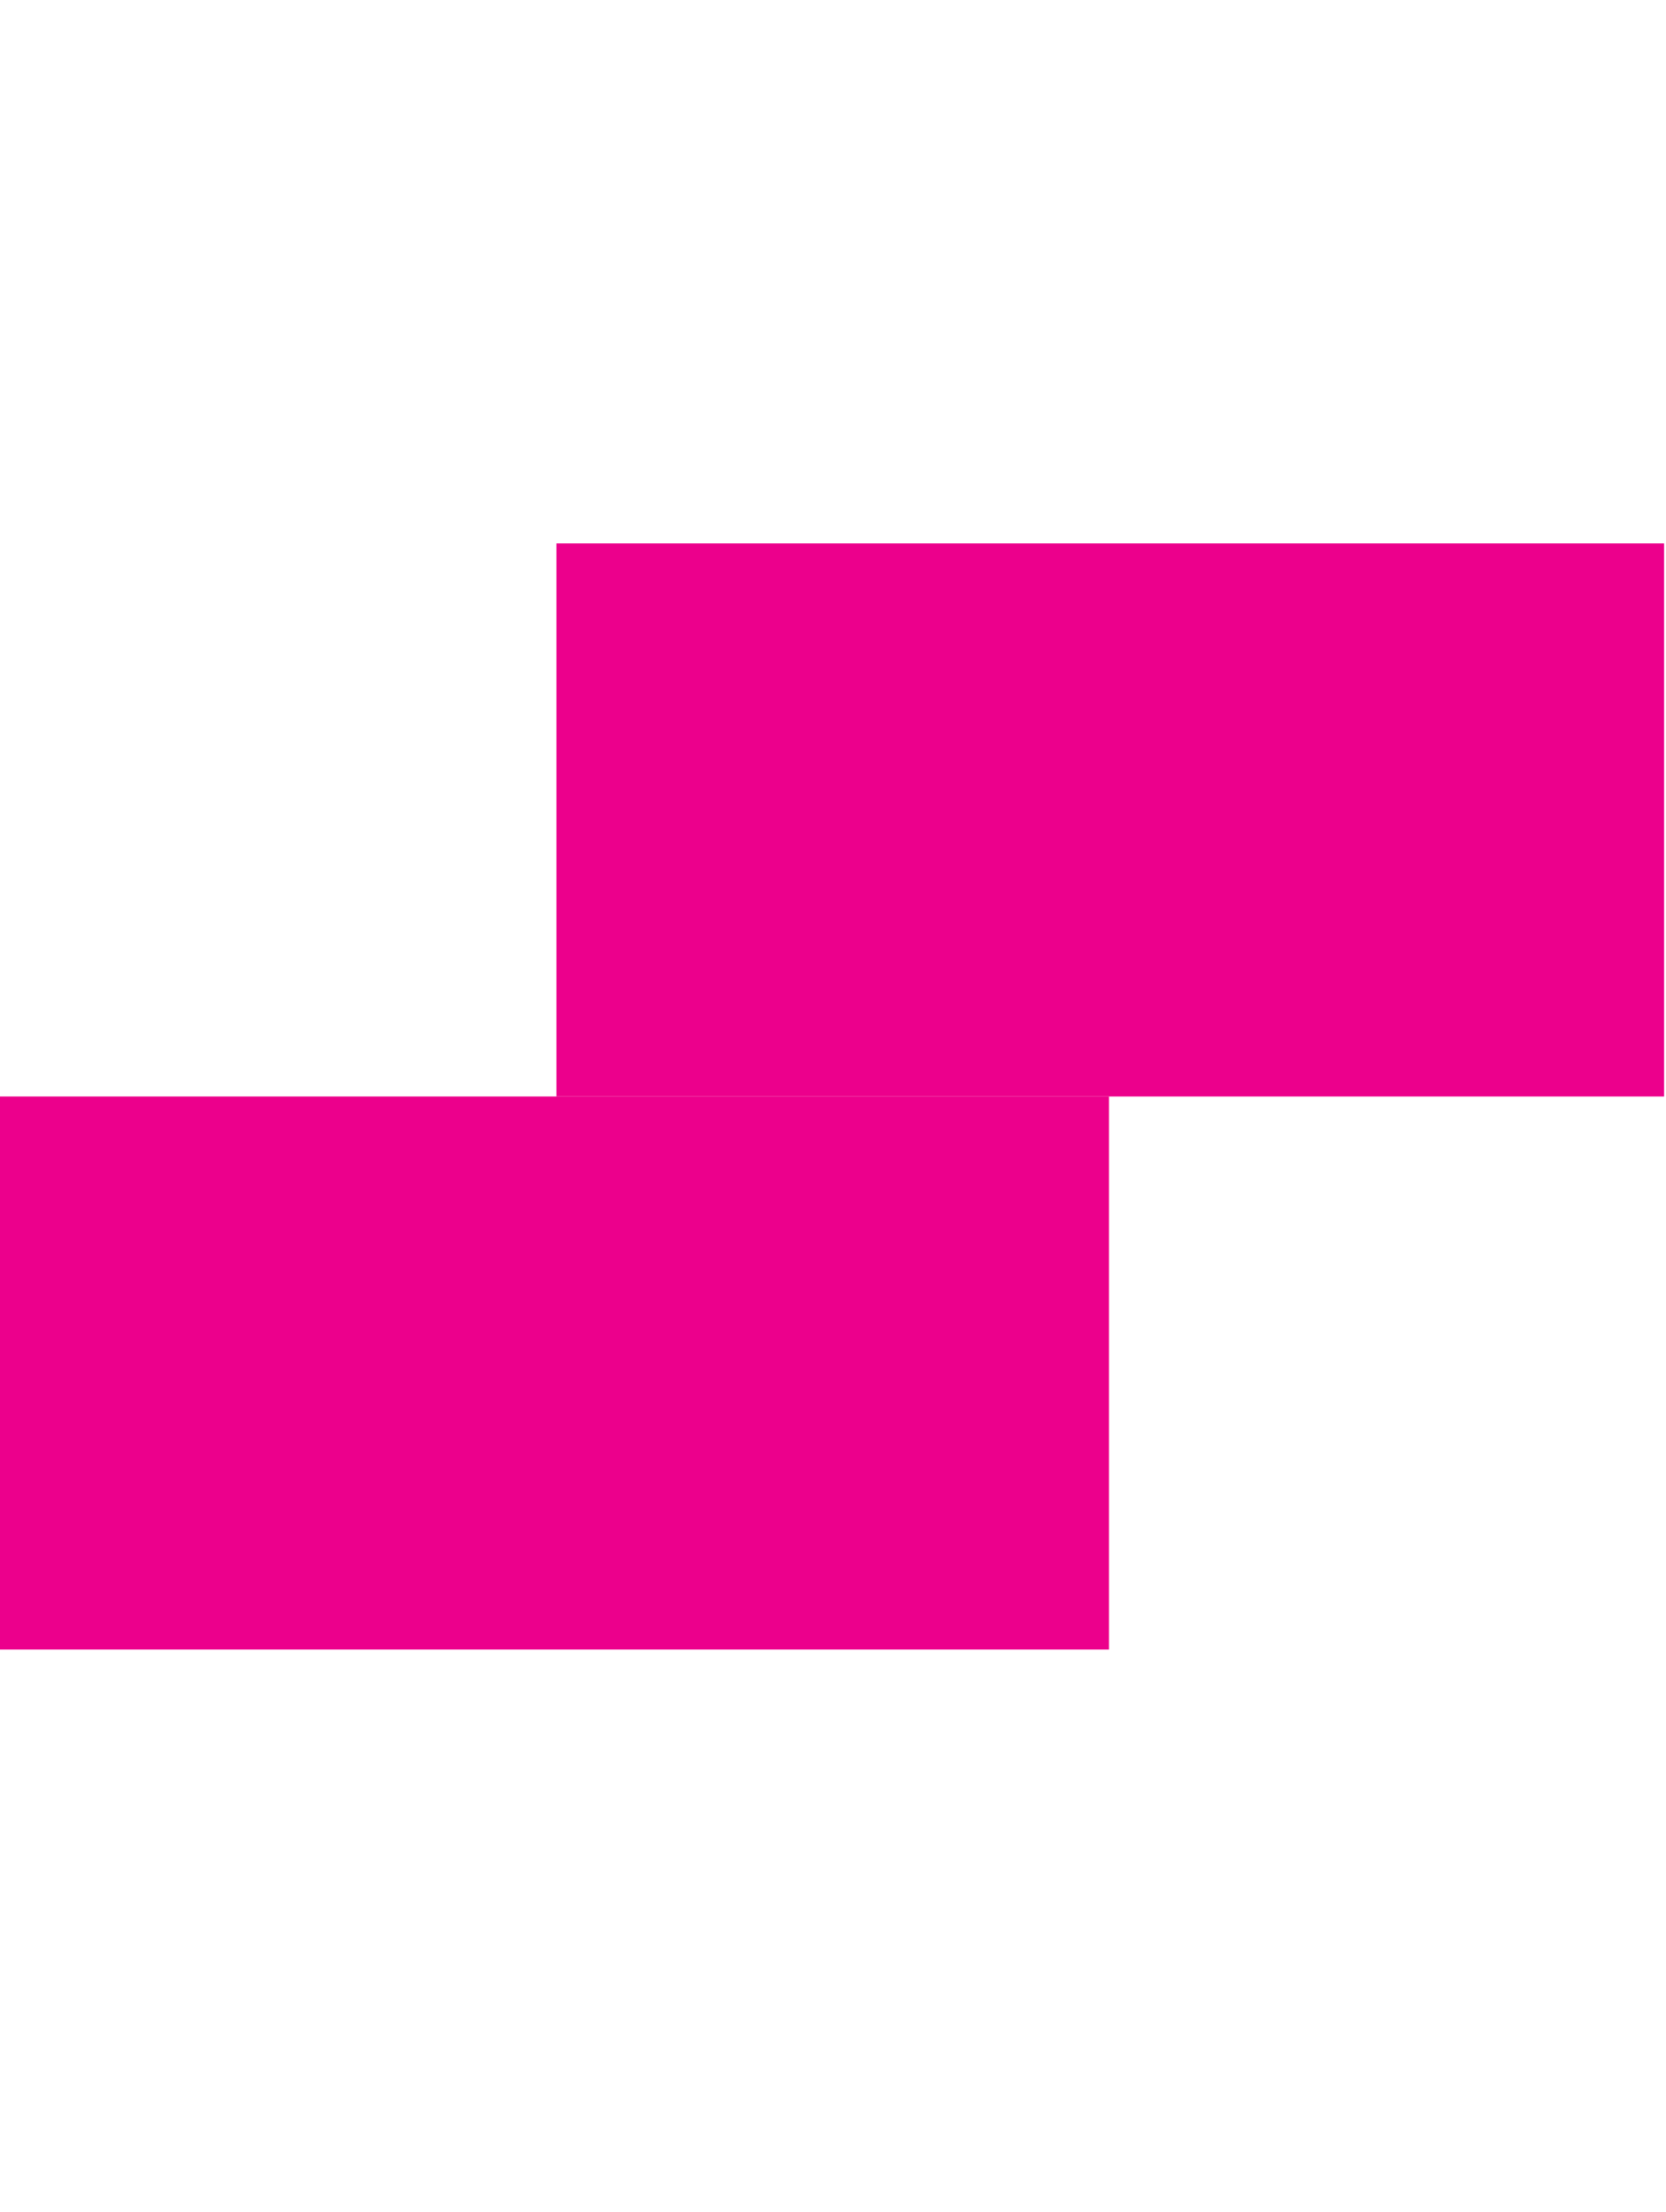<?xml version="1.0" encoding="utf-8"?>
<!-- Generator: Adobe Illustrator 27.0.1, SVG Export Plug-In . SVG Version: 6.00 Build 0)  -->
<svg version="1.1" id="Layer_1" xmlns="http://www.w3.org/2000/svg" xmlns:xlink="http://www.w3.org/1999/xlink" x="0px" y="0px"
	 viewBox="0 0 602.7 800" style="enable-background:new 0 0 602.7 800;" xml:space="preserve">
<style type="text/css">
	.st0{fill:#EC008C;}
</style>
<rect y="396.5" class="st0" width="401.2" height="200"/>
<rect x="201.3" y="196.5" class="st0" width="400.7" height="200"/>
</svg>
